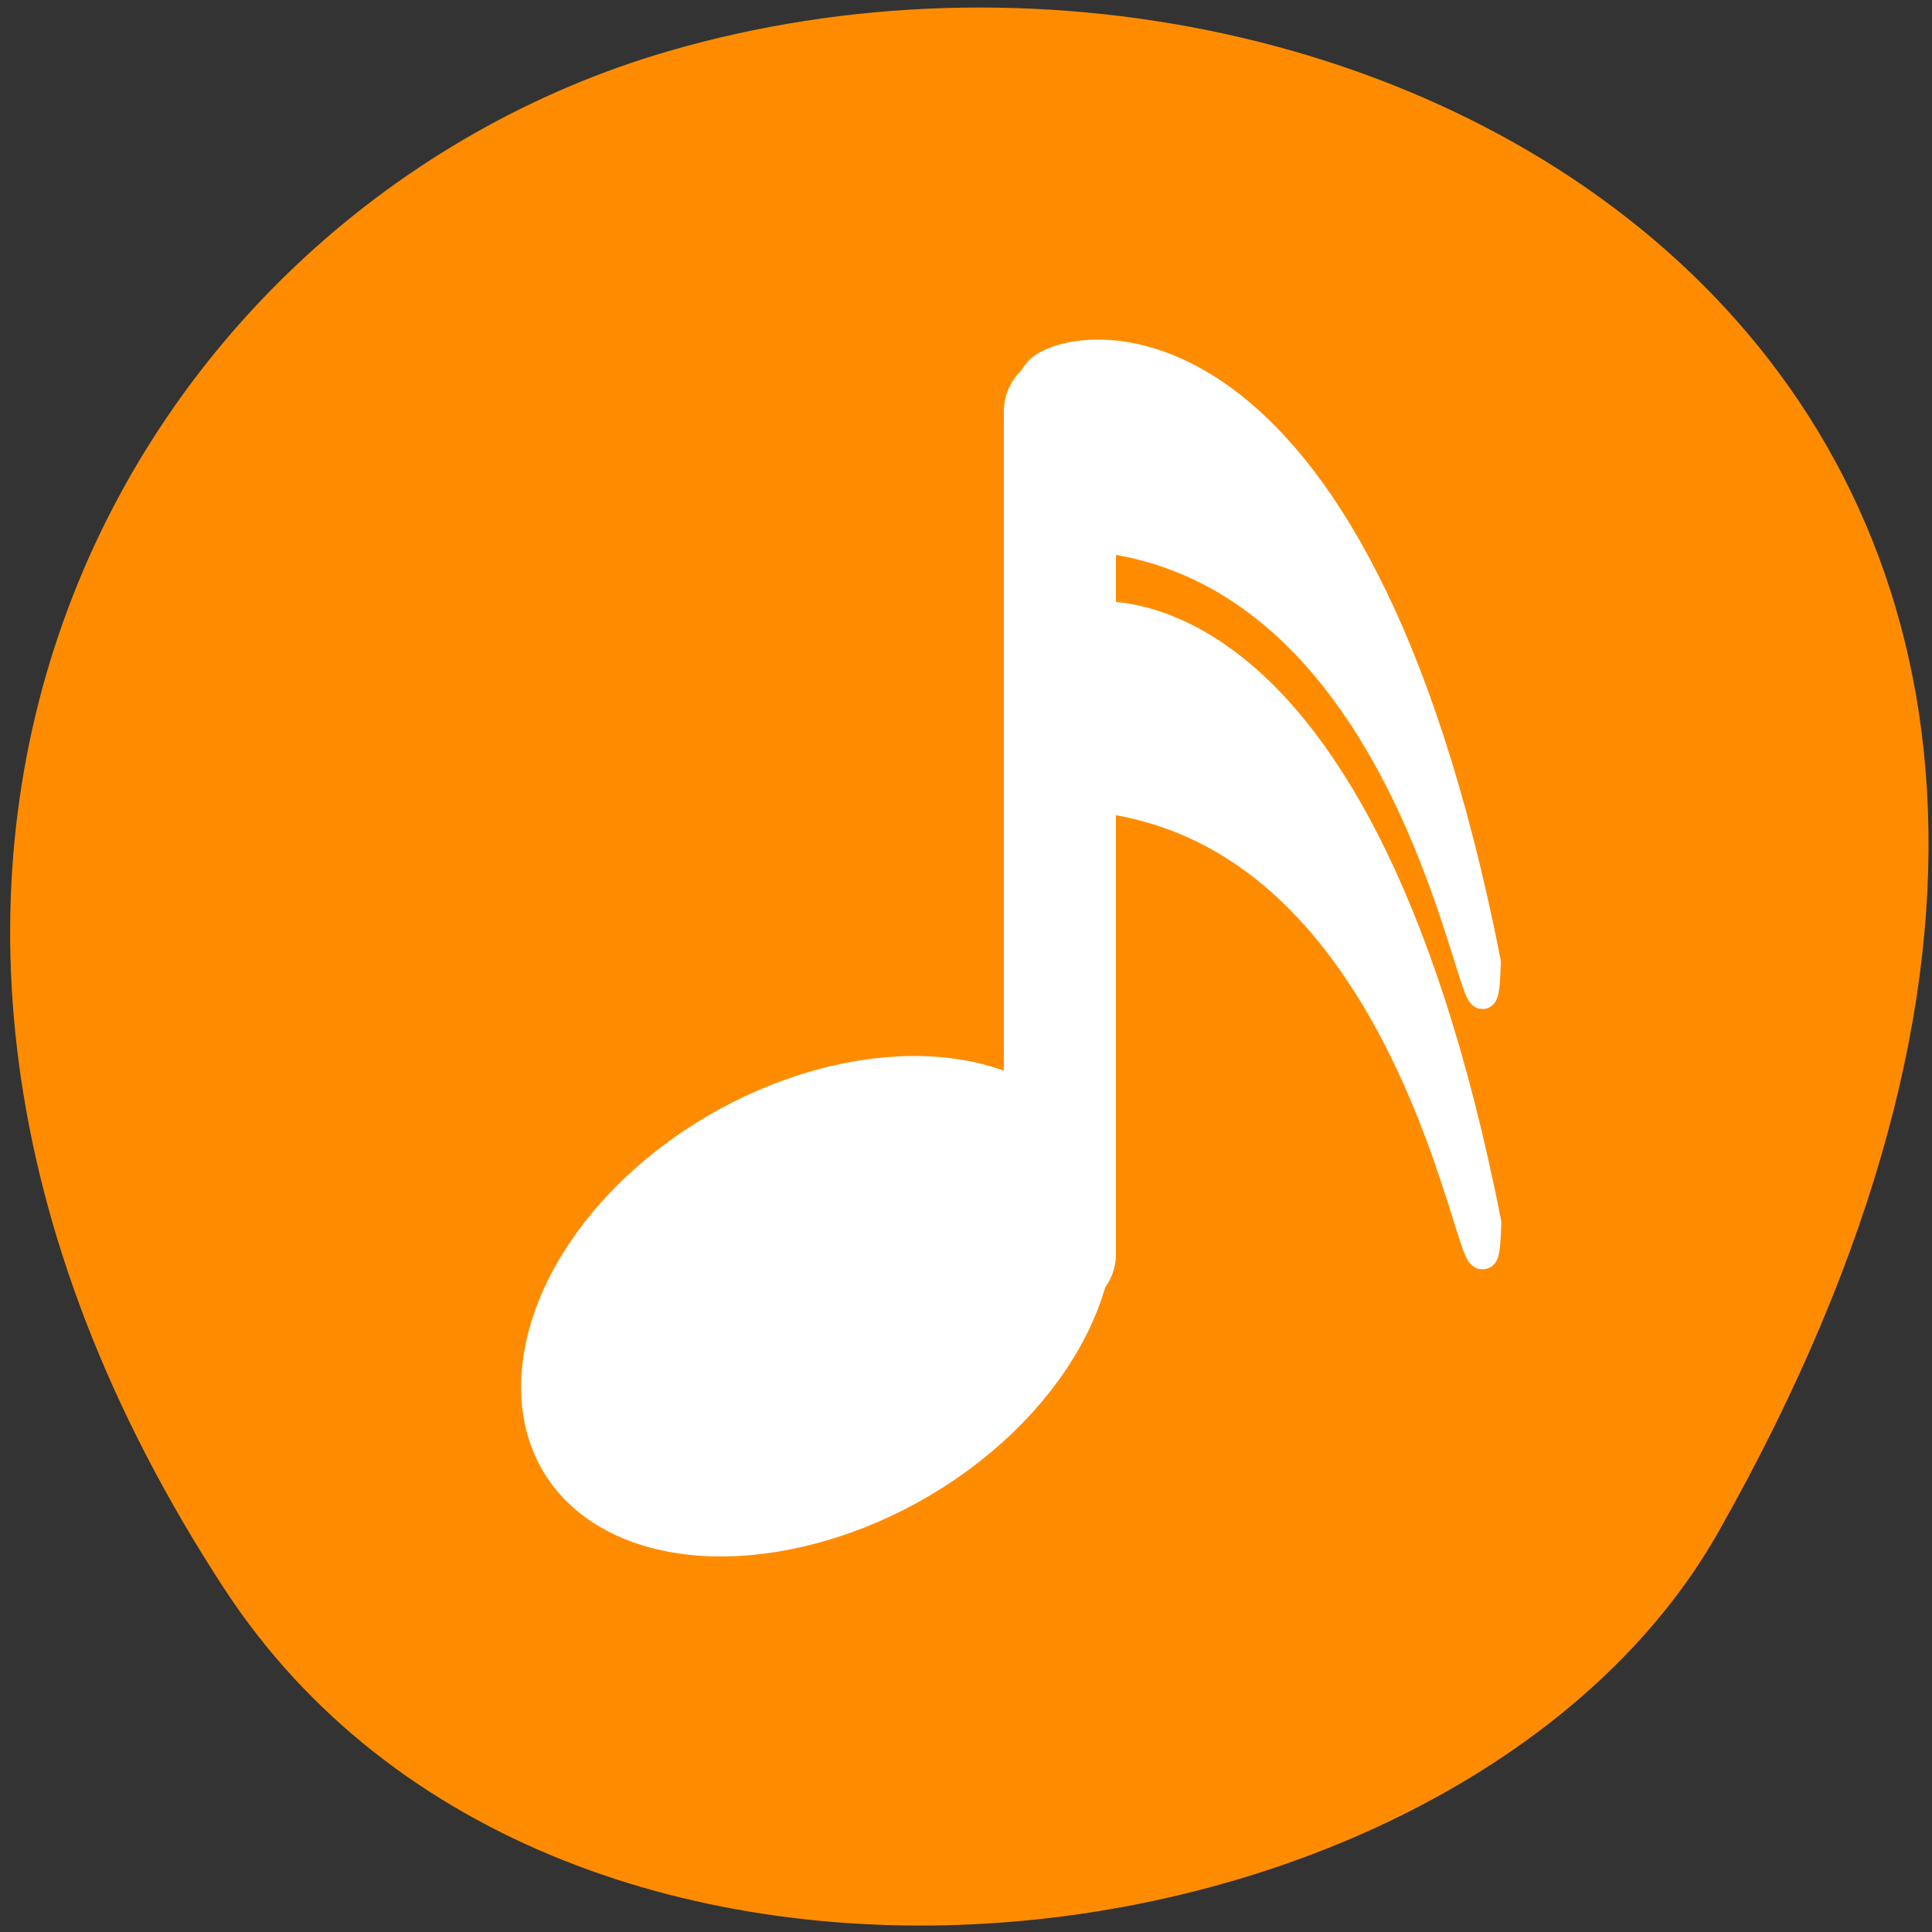 <svg xmlns="http://www.w3.org/2000/svg" viewBox="0 0 24 24"><rect x="0" y="0" width="24" height="24" fill="#333333" stroke="none"/><g style="fill:#fff"><path d="m 15.875 8.562 c 0 1.148 -0.934 2.086 -2.086 2.086 c -1.148 0 -2.082 -0.938 -2.082 -2.086 c 0 -1.148 0.934 -2.082 2.082 -2.082 c 1.152 0 2.086 0.934 2.086 2.082"/><path d="m 16.121 15.883 c 0 1.148 -0.934 2.078 -2.082 2.078 c -1.148 0 -2.086 -0.93 -2.086 -2.078 c 0 -1.152 0.938 -2.086 2.086 -2.086 c 1.148 0 2.082 0.934 2.082 2.086"/><path d="m 8.133 11.879 c 0 1.152 -0.934 2.082 -2.086 2.082 c -1.148 0 -2.078 -0.93 -2.078 -2.082 c 0 -1.152 0.93 -2.082 2.078 -2.082 c 1.152 0 2.086 0.93 2.086 2.082"/></g><path d="m 2.785 19.734 c -5.863 -8.977 -1.133 -17.156 5.504 -19.094 c 8.93 -2.613 21.055 4.246 13.062 18.383 c -3.172 5.617 -14.391 7.105 -18.566 0.711" style="fill:#ff8c00"/><g style="stroke:#fff"><g style="stroke-width:4.704"><path d="m 34.348 43.327 c 0.008 -4.007 -4.659 -7.242 -10.431 -7.256 c -5.757 0.014 -10.425 3.246 -10.432 7.266 c 0.005 3.998 4.672 7.245 10.43 7.244 c 5.771 0.002 10.438 -3.243 10.432 -7.254" transform="matrix(0.288 -0.069 -0.015 0.31 3.92 4.445)" style="fill:#fff;fill-rule:evenodd"/><path d="m 40.974 42.696 v -35.13" transform="matrix(0.296 0 0 0.298 1.038 2.856)" style="fill:none;stroke-linecap:round;stroke-linejoin:round"/></g><g style="fill:#fff;fill-rule:evenodd;stroke-linejoin:round"><path d="m 40.726 15.214 c -1.278 1.535 -0.527 5.092 -0.764 7.38 c 17.816 -1.786 19.331 26.979 19.595 18.833 c -5.6 -30.034 -17.566 -27.733 -18.831 -26.212" transform="matrix(0.296 0 0 0.28 0.842 3.591)" style="stroke-width:1.213"/><path d="m 33.082 6.282 c -1.265 1.429 -0.514 4.786 -0.764 6.937 c 17.816 -1.678 19.345 25.348 19.595 17.703 c -5.6 -28.233 -17.566 -26.069 -18.831 -24.64" transform="matrix(0.296 0 0 0.298 3.104 2.738)" style="stroke-width:1.176"/></g></g></svg>